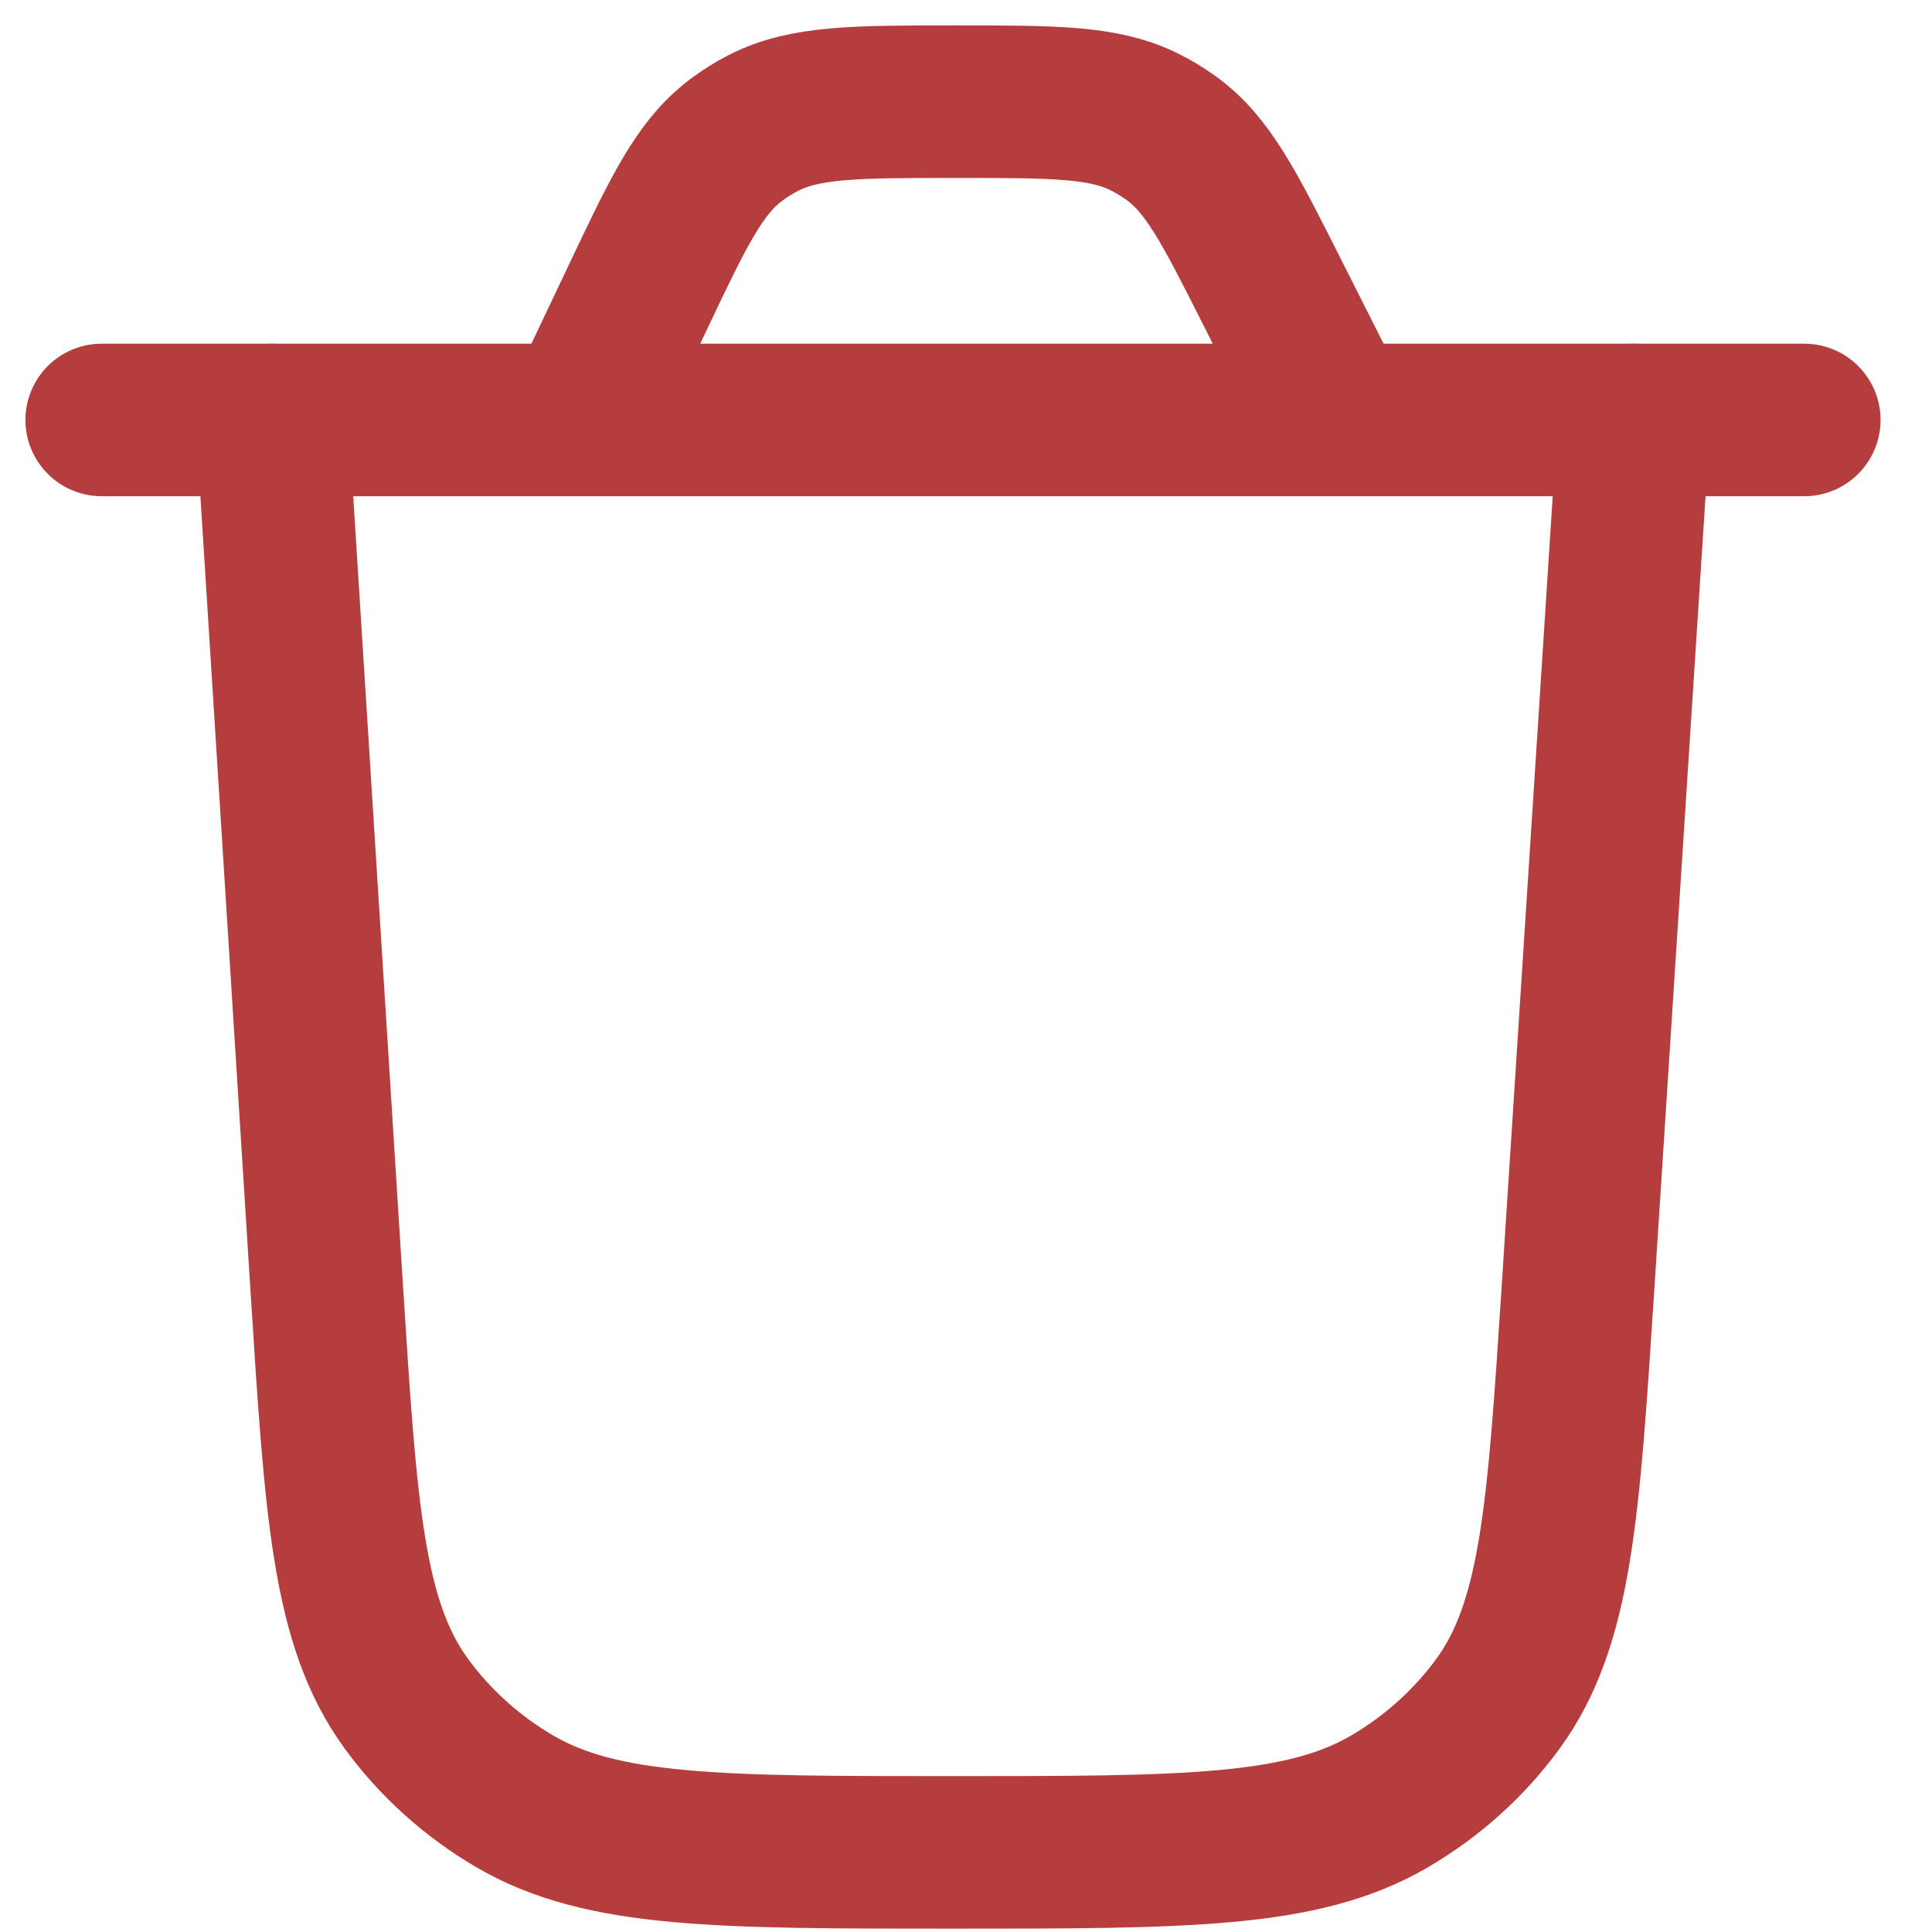 <svg width="19" height="19" viewBox="0 0 19 19" fill="none" xmlns="http://www.w3.org/2000/svg">
<path d="M16.07 4.13L15.517 12.689C15.375 14.876 15.304 15.97 14.731 16.756C14.448 17.144 14.083 17.472 13.659 17.719C12.803 18.217 11.658 18.217 9.366 18.217C7.071 18.217 5.924 18.217 5.067 17.718C4.644 17.471 4.278 17.142 3.995 16.753C3.422 15.966 3.353 14.871 3.214 12.681L2.675 4.13" stroke="#B63D3D" stroke-width="1.5" stroke-linecap="round"/>
<path d="M1 4.13H17.744M13.145 4.13L12.51 2.871C12.088 2.034 11.877 1.616 11.513 1.355C11.433 1.297 11.347 1.246 11.258 1.201C10.855 1 10.371 1 9.404 1C8.413 1 7.917 1 7.508 1.209C7.417 1.256 7.33 1.309 7.249 1.37C6.881 1.641 6.675 2.075 6.264 2.942L5.7 4.13" stroke="#B63D3D" stroke-width="1.5" stroke-linecap="round"/>
</svg>
